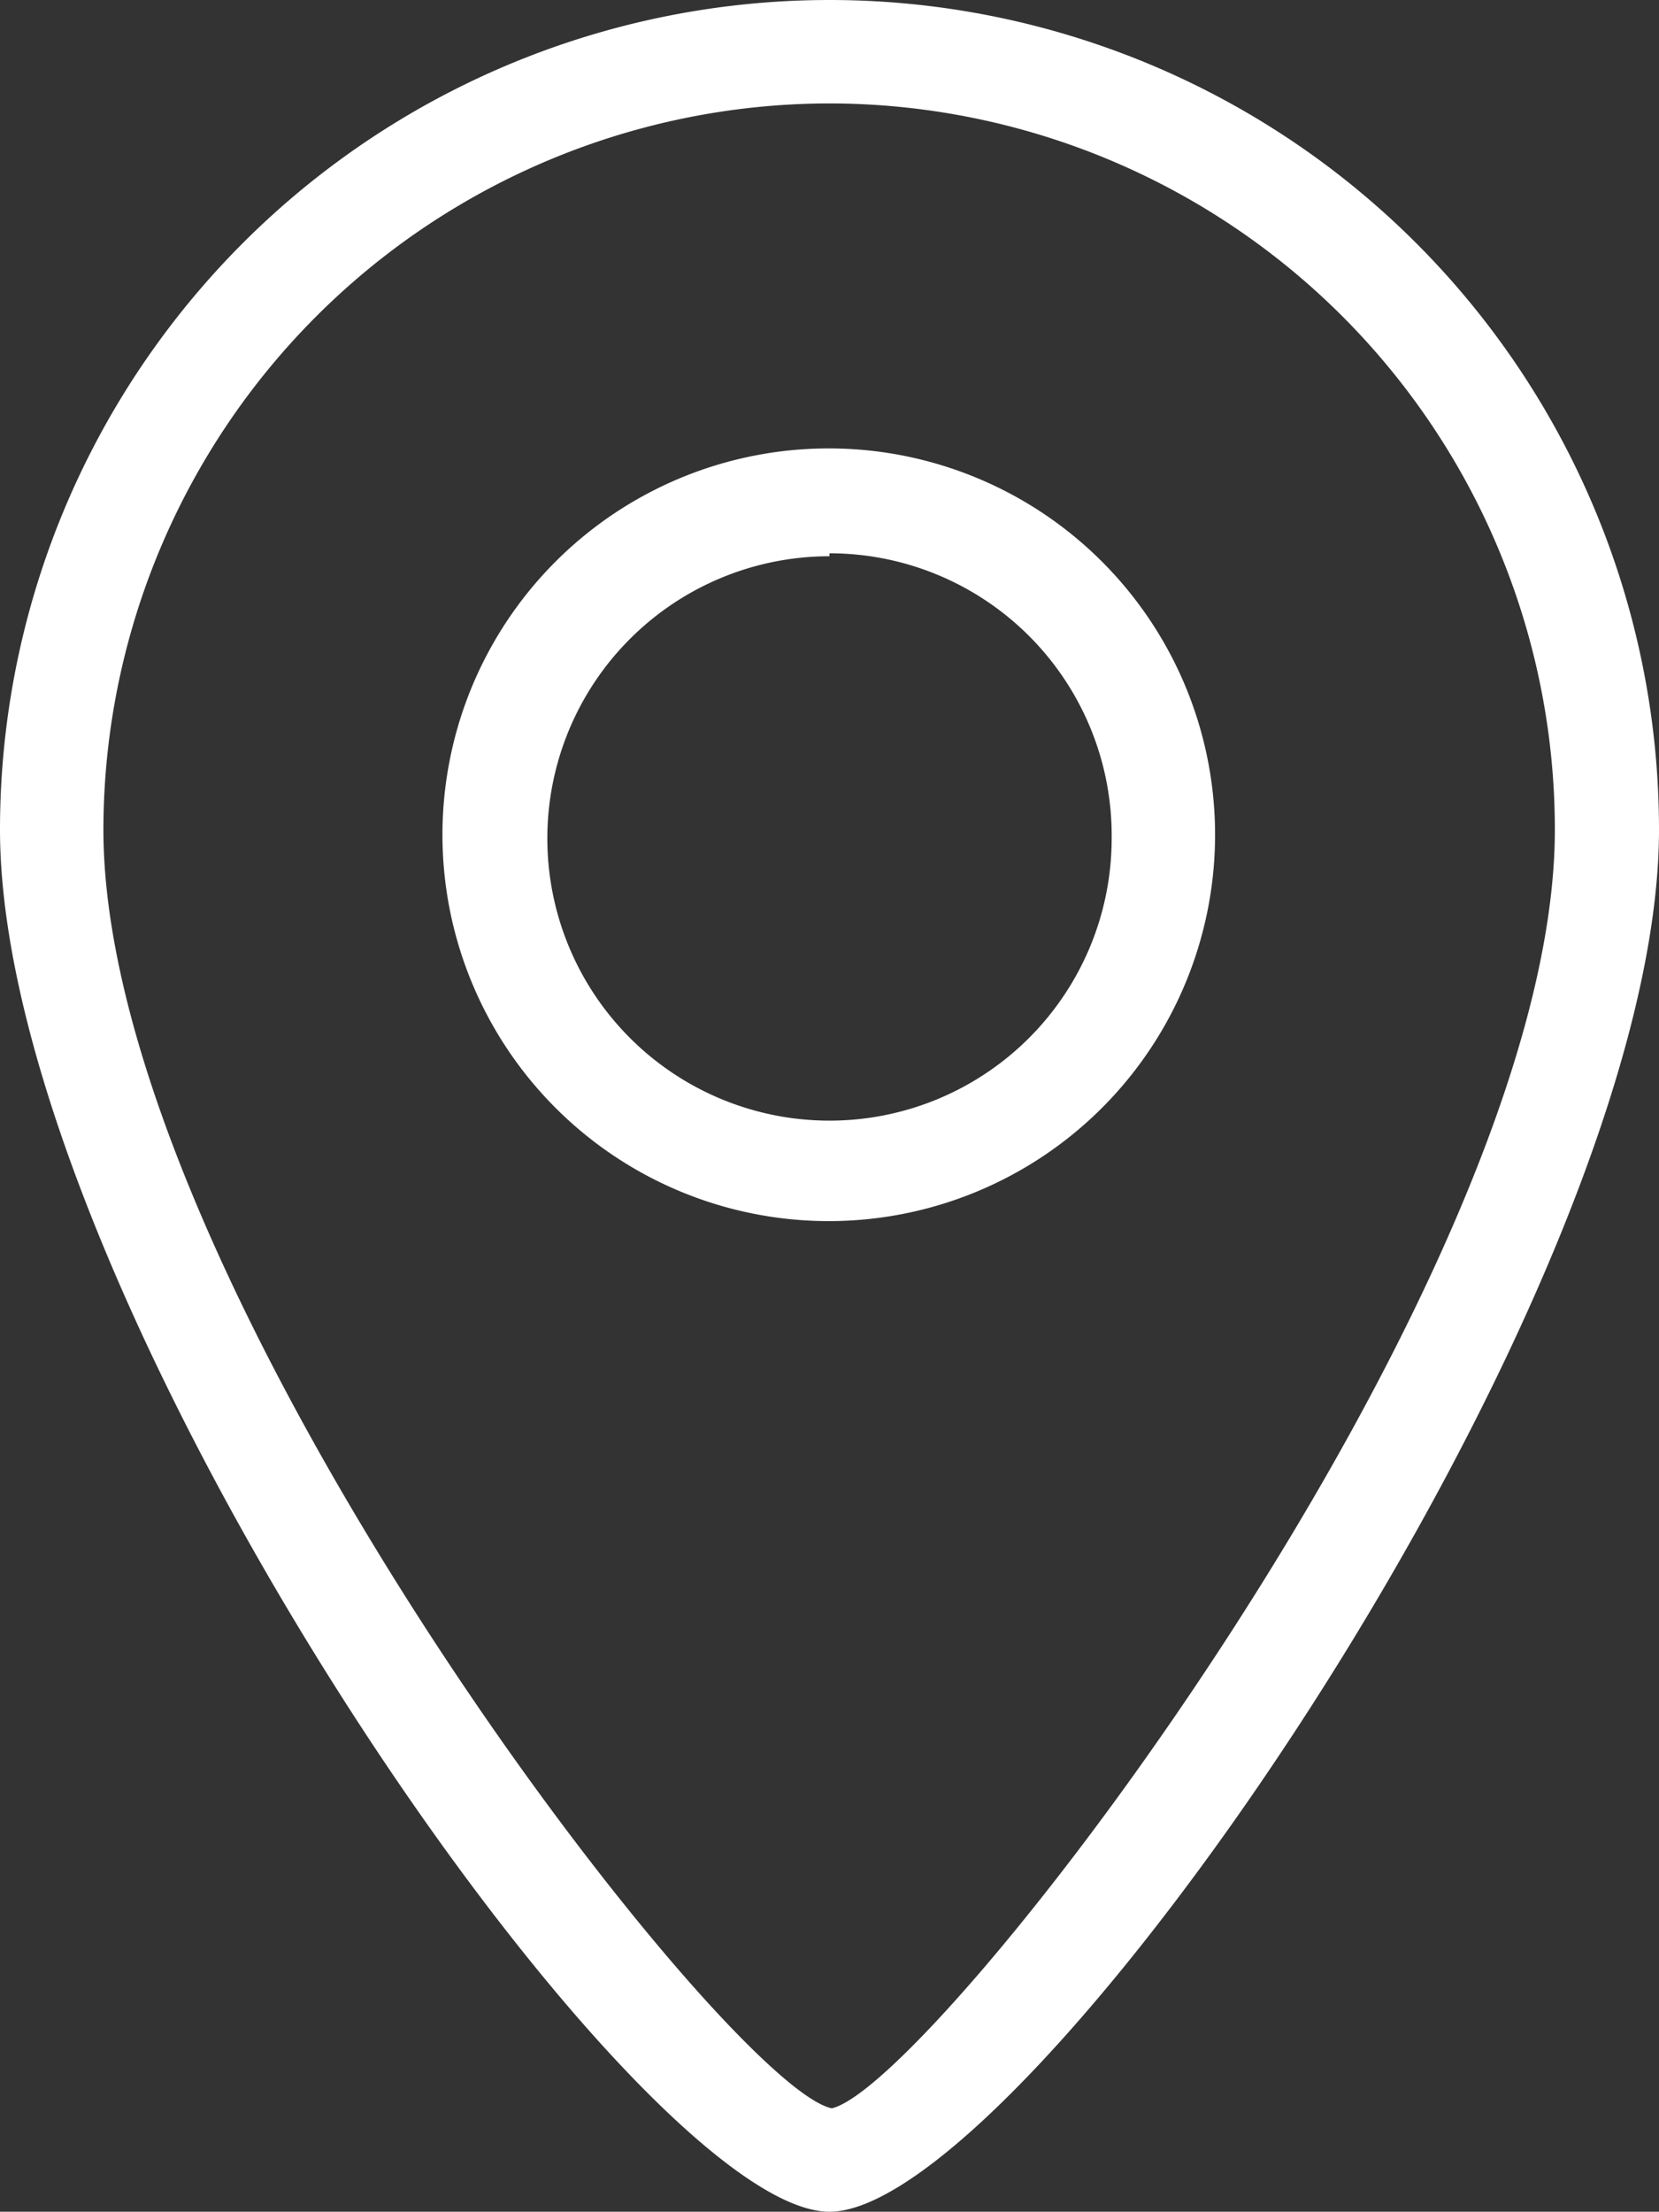 <svg id="Layer_1" data-name="Layer 1" xmlns="http://www.w3.org/2000/svg" viewBox="0 0 22.46 29.94"><rect x="0" y="0" width="22.46" height="29.94" fill="#333333" stroke="none"/><title>234Artboard 2</title><path d="M11.23,29.94C8.58,29.94,0,17.57,0,11.23a11.23,11.23,0,0,1,22.46,0C22.46,17.57,13.88,29.94,11.23,29.94Zm0-28.54A9.84,9.84,0,0,0,1.4,11.23c0,6.14,8.4,17,9.86,17.31,1.4-.31,9.79-11.17,9.79-17.31A9.83,9.83,0,0,0,11.23,1.4Zm0,15.13a5.23,5.23,0,1,1,5.22-5.22A5.23,5.23,0,0,1,11.23,16.53Zm0-9a3.82,3.82,0,1,0,3.82,3.82A3.82,3.82,0,0,0,11.23,7.49Z" style="fill:#fff"/></svg>